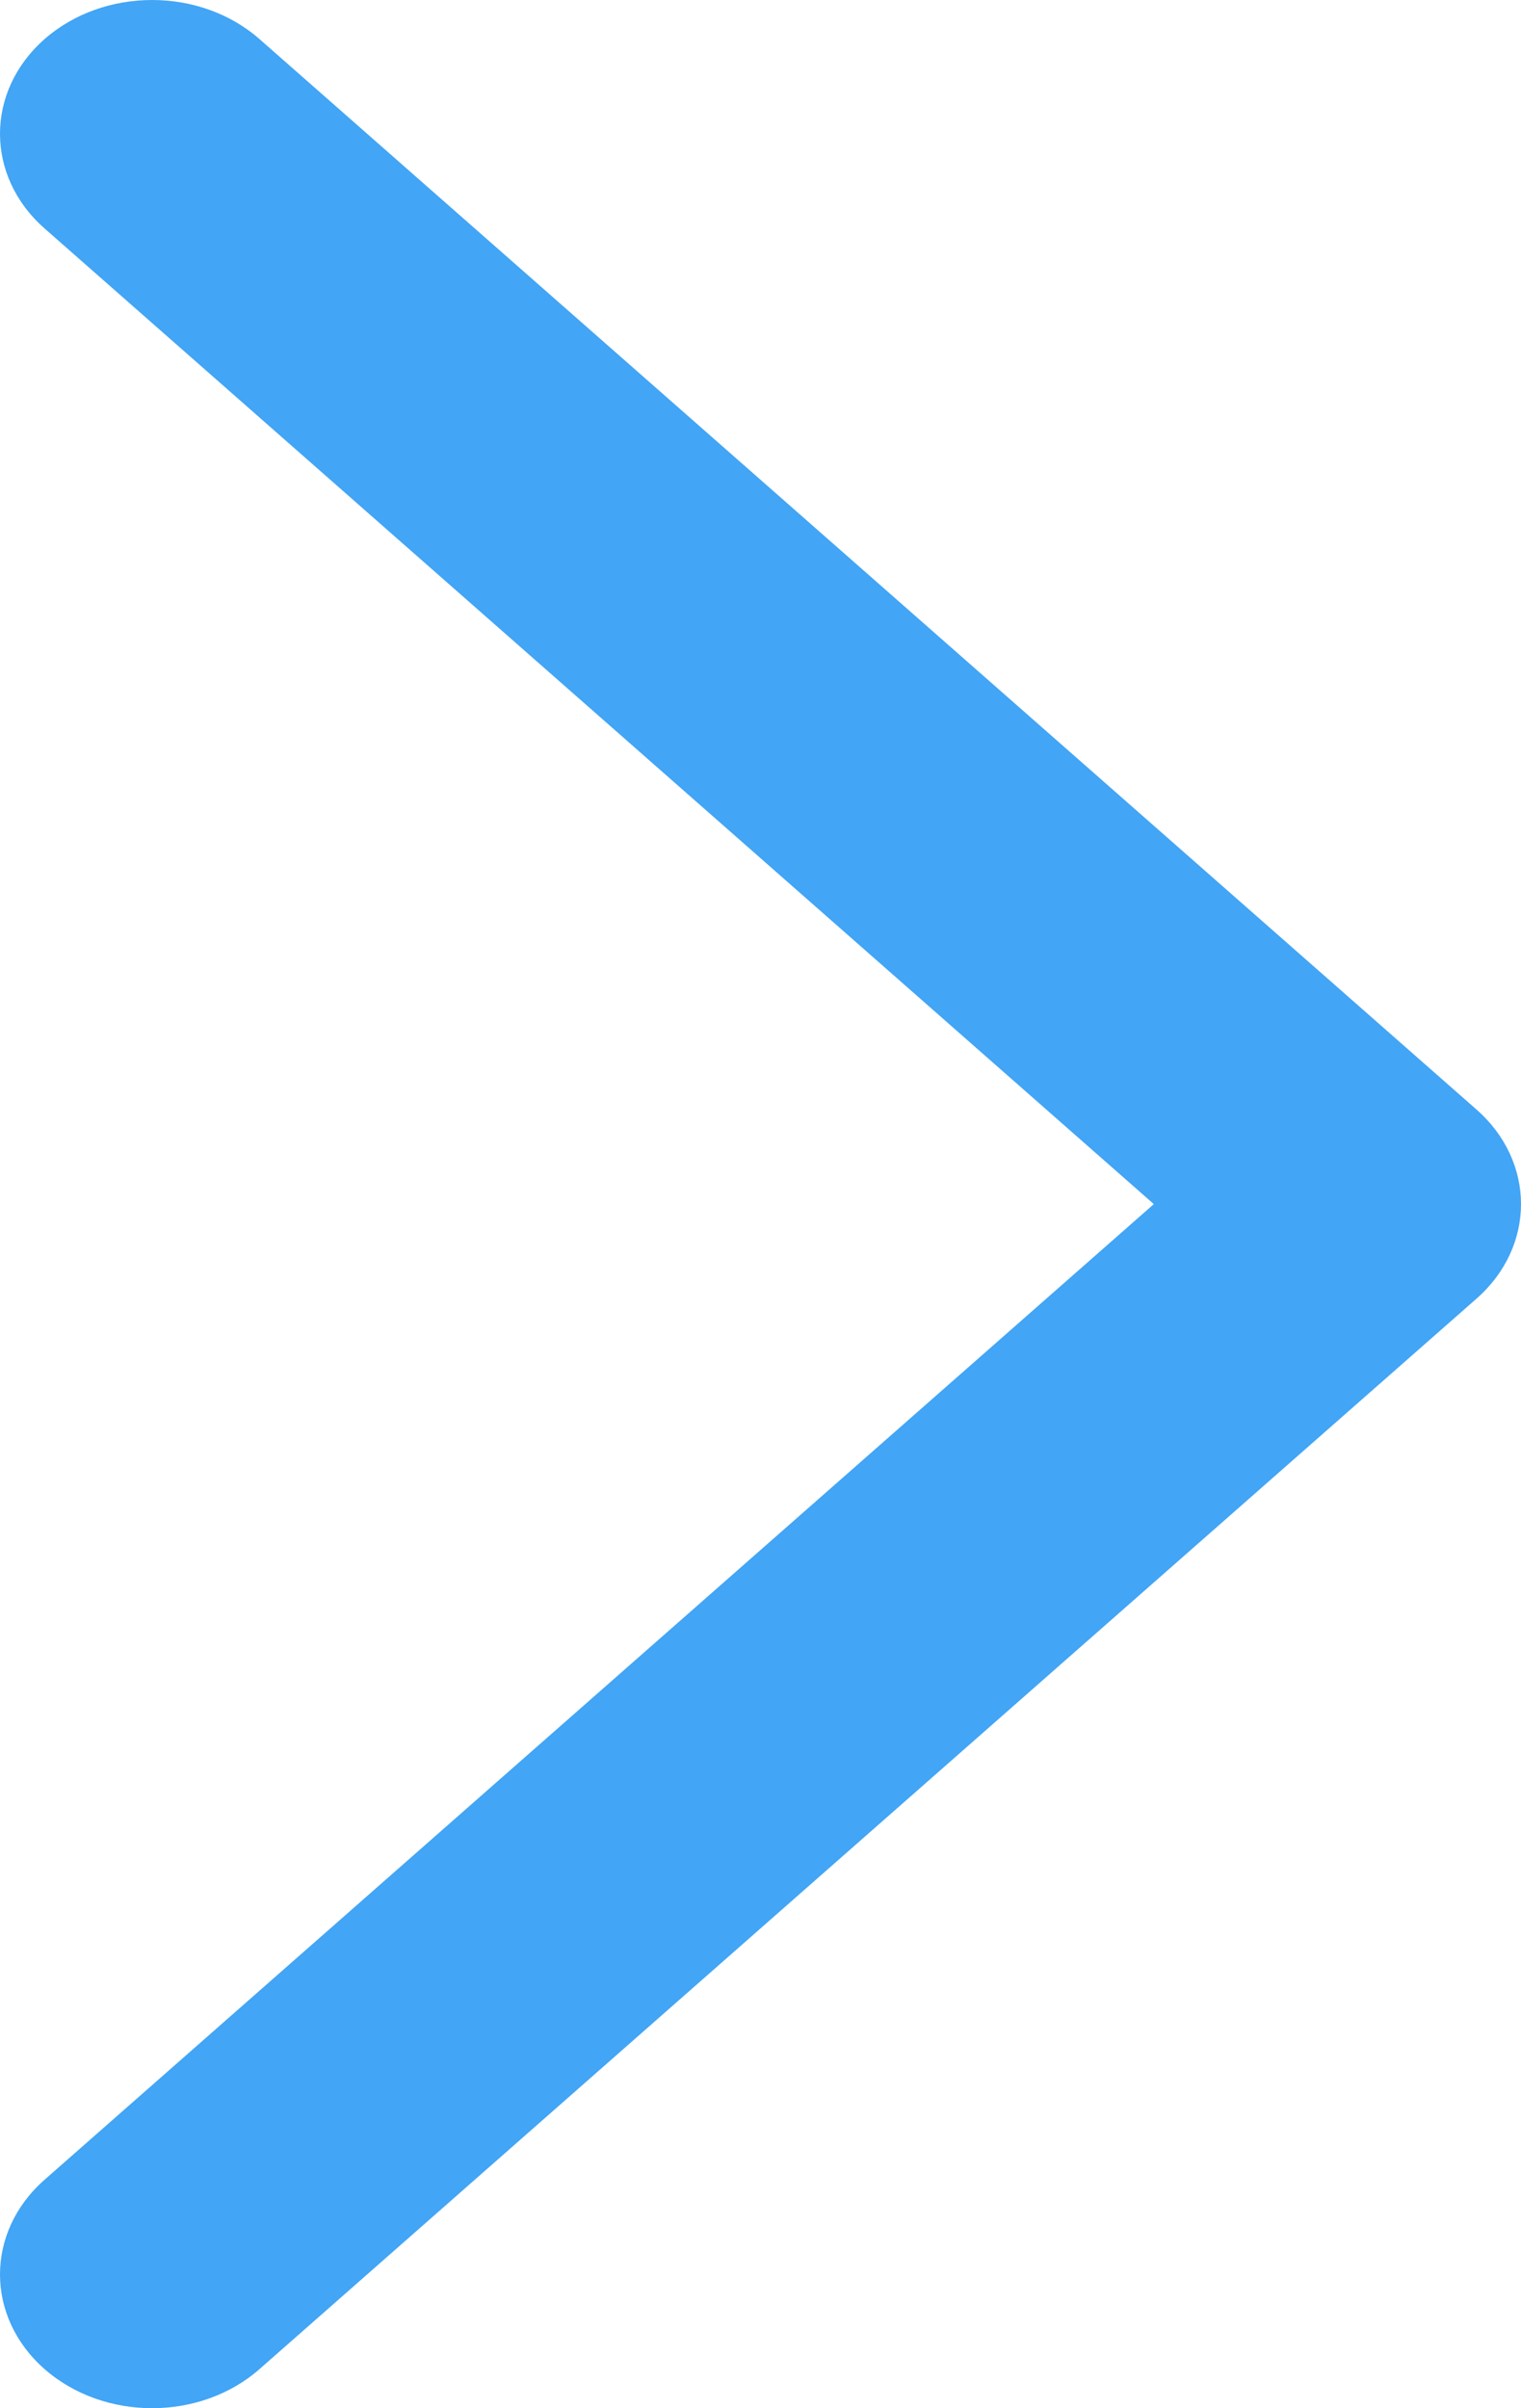<svg width="12" height="19" viewBox="0 0 12 19" fill="none" xmlns="http://www.w3.org/2000/svg">
<path fill-rule="evenodd" clip-rule="evenodd" d="M0.351 0.309C0.82 -0.103 1.58 -0.103 2.048 0.309L11.649 8.754C12.117 9.166 12.117 9.834 11.649 10.246L2.048 18.691C1.58 19.103 0.82 19.103 0.351 18.691C-0.117 18.279 -0.117 17.61 0.351 17.198L9.103 9.5L0.351 1.802C-0.117 1.39 -0.117 0.721 0.351 0.309Z" fill="#42A5F5"/>
</svg>
